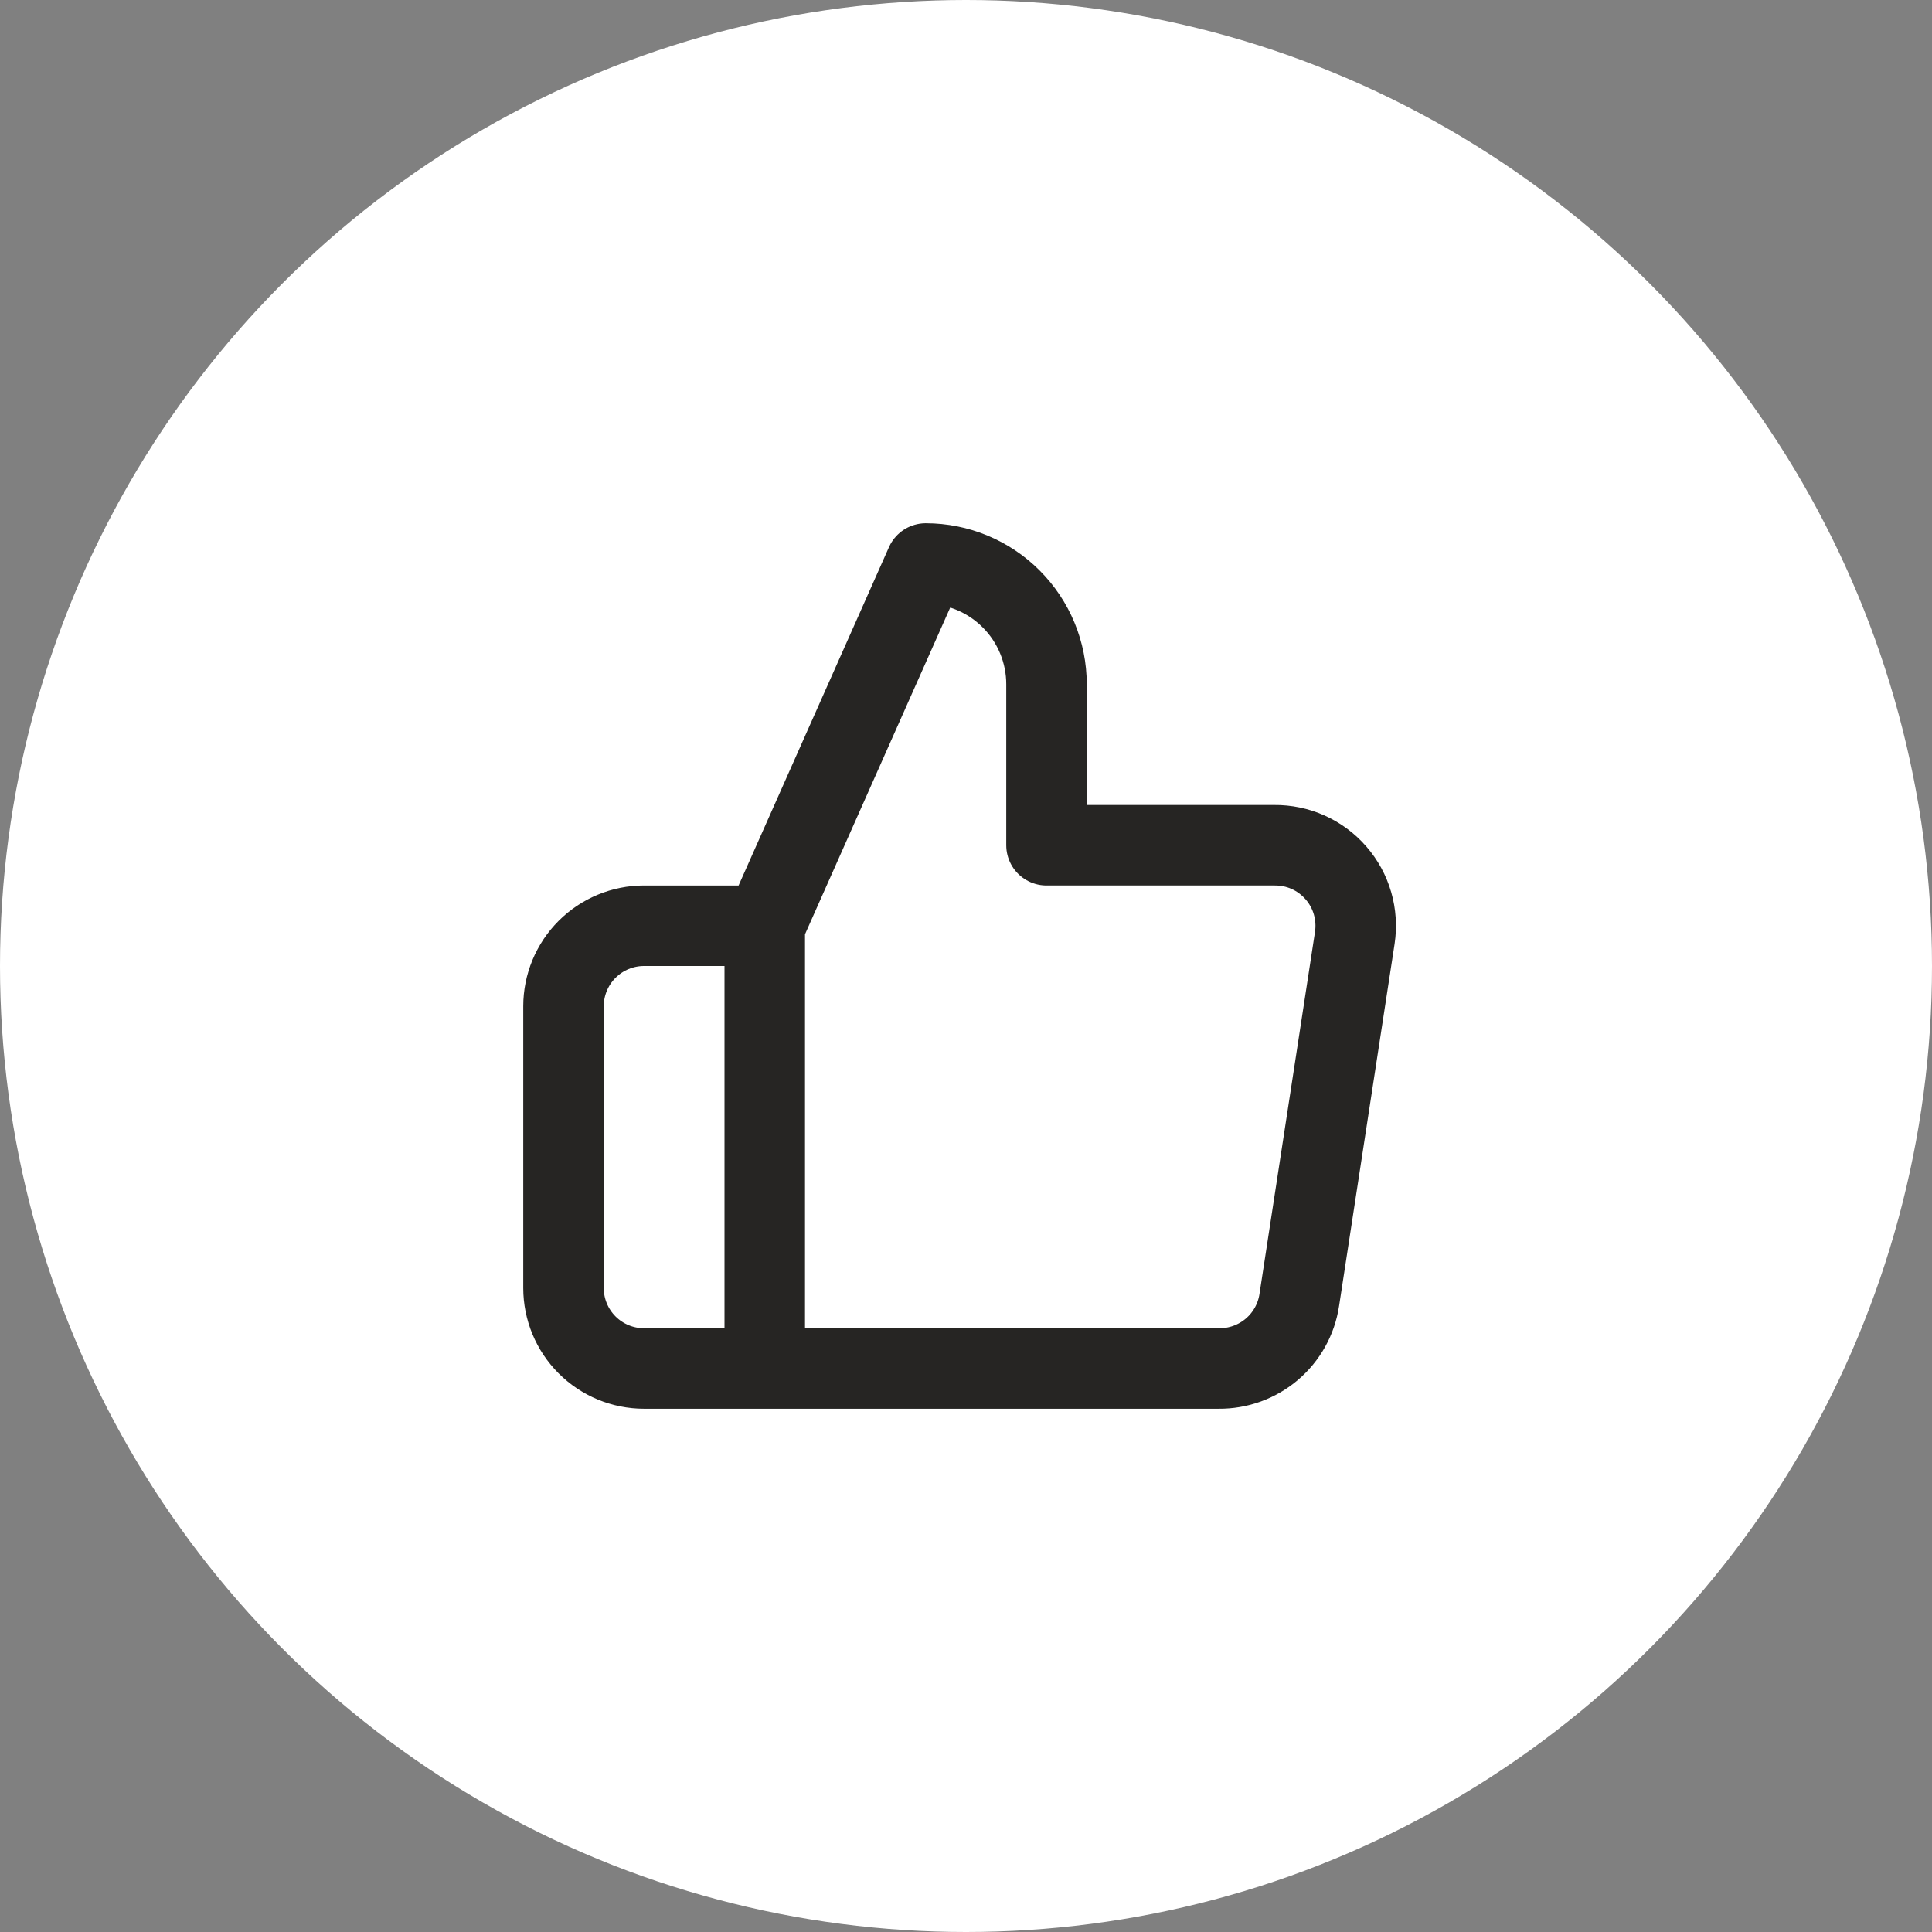 <svg width="48" height="48" viewBox="0 0 48 48" fill="none" xmlns="http://www.w3.org/2000/svg">
<rect x="0" y="0" width="48" height="48" fill="#808080" stroke="none"/>
<circle cx="24" cy="24" r="24" fill="white"/>
<path d="M19 23L23 14C23.796 14 24.559 14.316 25.121 14.879C25.684 15.441 26 16.204 26 17V21H31.66C31.95 20.997 32.237 21.056 32.502 21.175C32.766 21.294 33.002 21.469 33.192 21.688C33.382 21.906 33.523 22.164 33.603 22.442C33.684 22.721 33.703 23.013 33.66 23.3L32.28 32.3C32.208 32.777 31.965 33.212 31.598 33.524C31.23 33.836 30.762 34.005 30.28 34H19M19 23V34M19 23H16C15.47 23 14.961 23.211 14.586 23.586C14.211 23.961 14 24.47 14 25V32C14 32.53 14.211 33.039 14.586 33.414C14.961 33.789 15.47 34 16 34H19" stroke="#262523" stroke-width="2" stroke-linecap="round" stroke-linejoin="round"/>
</svg>

